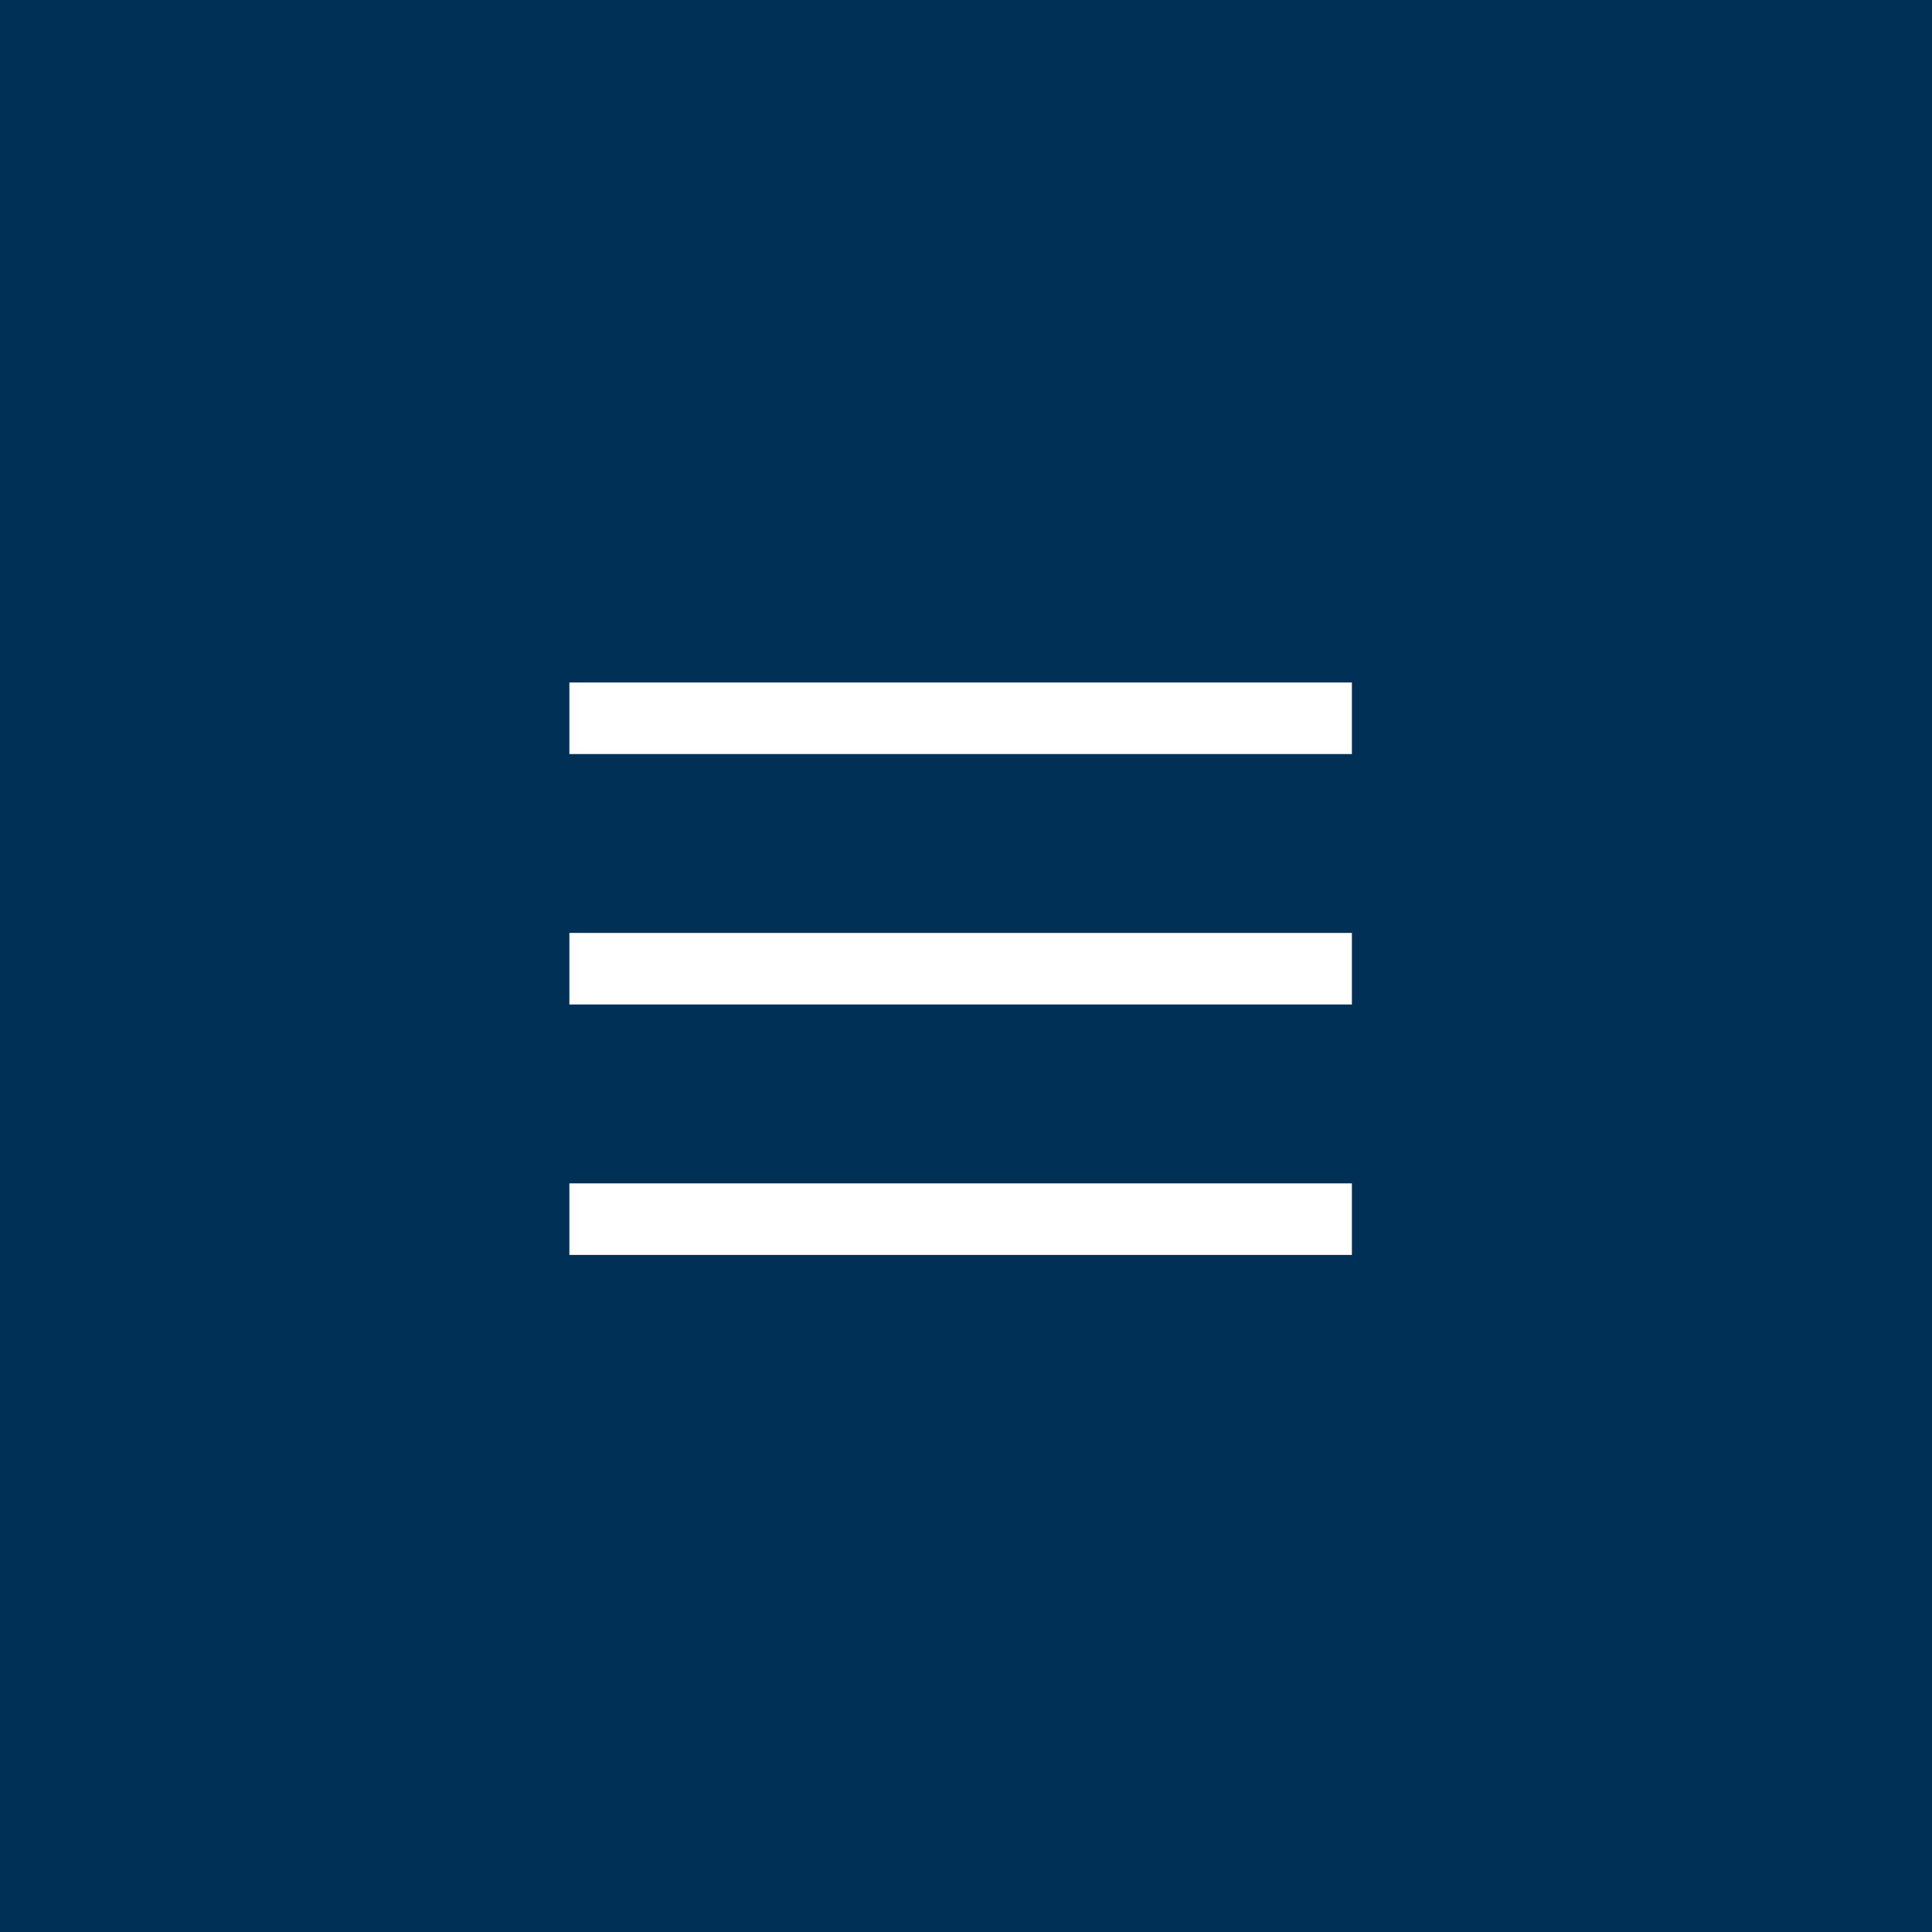 <svg id="Component_16_1" data-name="Component 16 – 1" xmlns="http://www.w3.org/2000/svg" width="54" height="54" viewBox="0 0 54 54">
  <rect id="Rectangle_144" data-name="Rectangle 144" width="54" height="54" fill="#003055"/>
  <g id="Group_6" data-name="Group 6" transform="translate(37.786 35.691) rotate(180)">
    <path id="Path_13" data-name="Path 13" d="M21.872,0H0" transform="translate(0 8.615)" fill="none" stroke="#fff" stroke-width="2"/>
    <path id="Path_15" data-name="Path 15" d="M21.872,0H0" transform="translate(0 1.615)" fill="none" stroke="#fff" stroke-width="2"/>
    <path id="Path_14" data-name="Path 14" d="M21.872,0H0" transform="translate(0 15.615)" fill="none" stroke="#fff" stroke-width="2"/>
  </g>
</svg>
